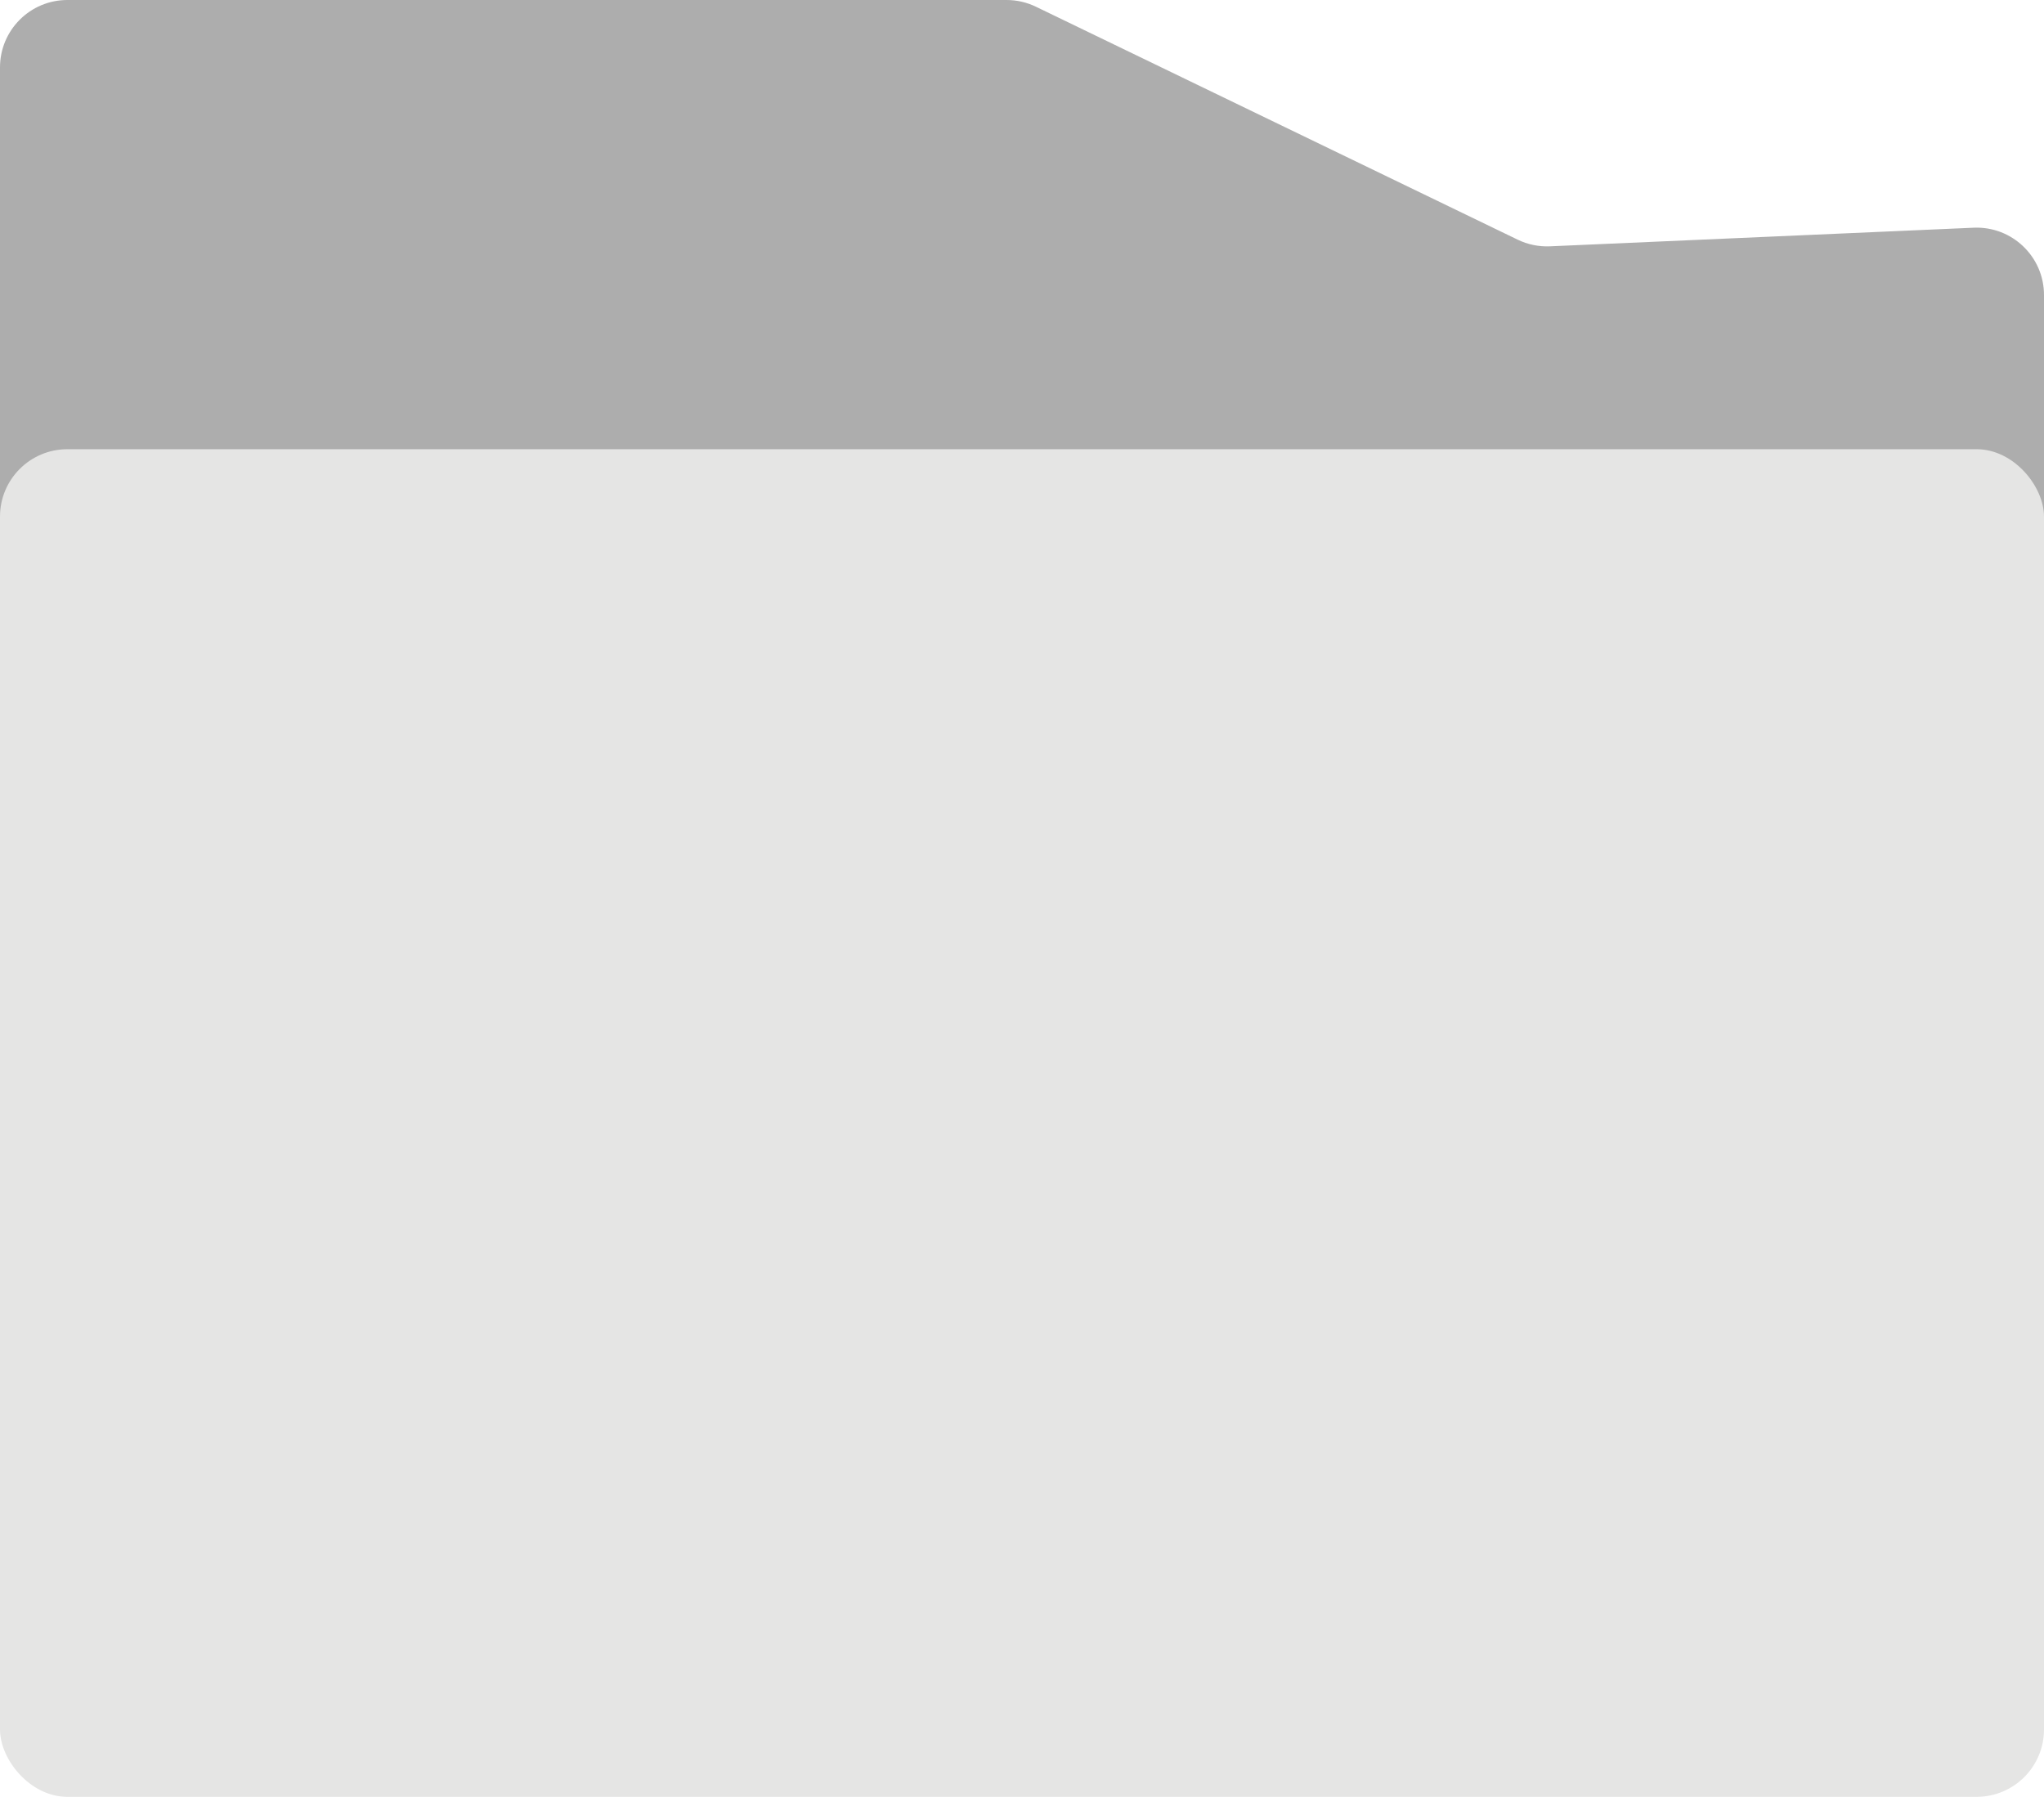 <svg width="91" height="80" viewBox="0 0 91 80" fill="none" xmlns="http://www.w3.org/2000/svg">
<path d="M0 3C0 1.343 1.343 0 3 0H44.813C45.265 0 45.712 0.102 46.119 0.299L67.569 10.671C68.016 10.887 68.51 10.989 69.006 10.967L87.868 10.138C89.575 10.063 91 11.426 91 13.135V69C91 70.657 89.657 72 88 72H3C1.343 72 0 70.657 0 69V3Z" fill="#ADADAD"/>
<rect y="20" width="91" height="60" rx="3" fill="#E5E5E4"/>
</svg>
